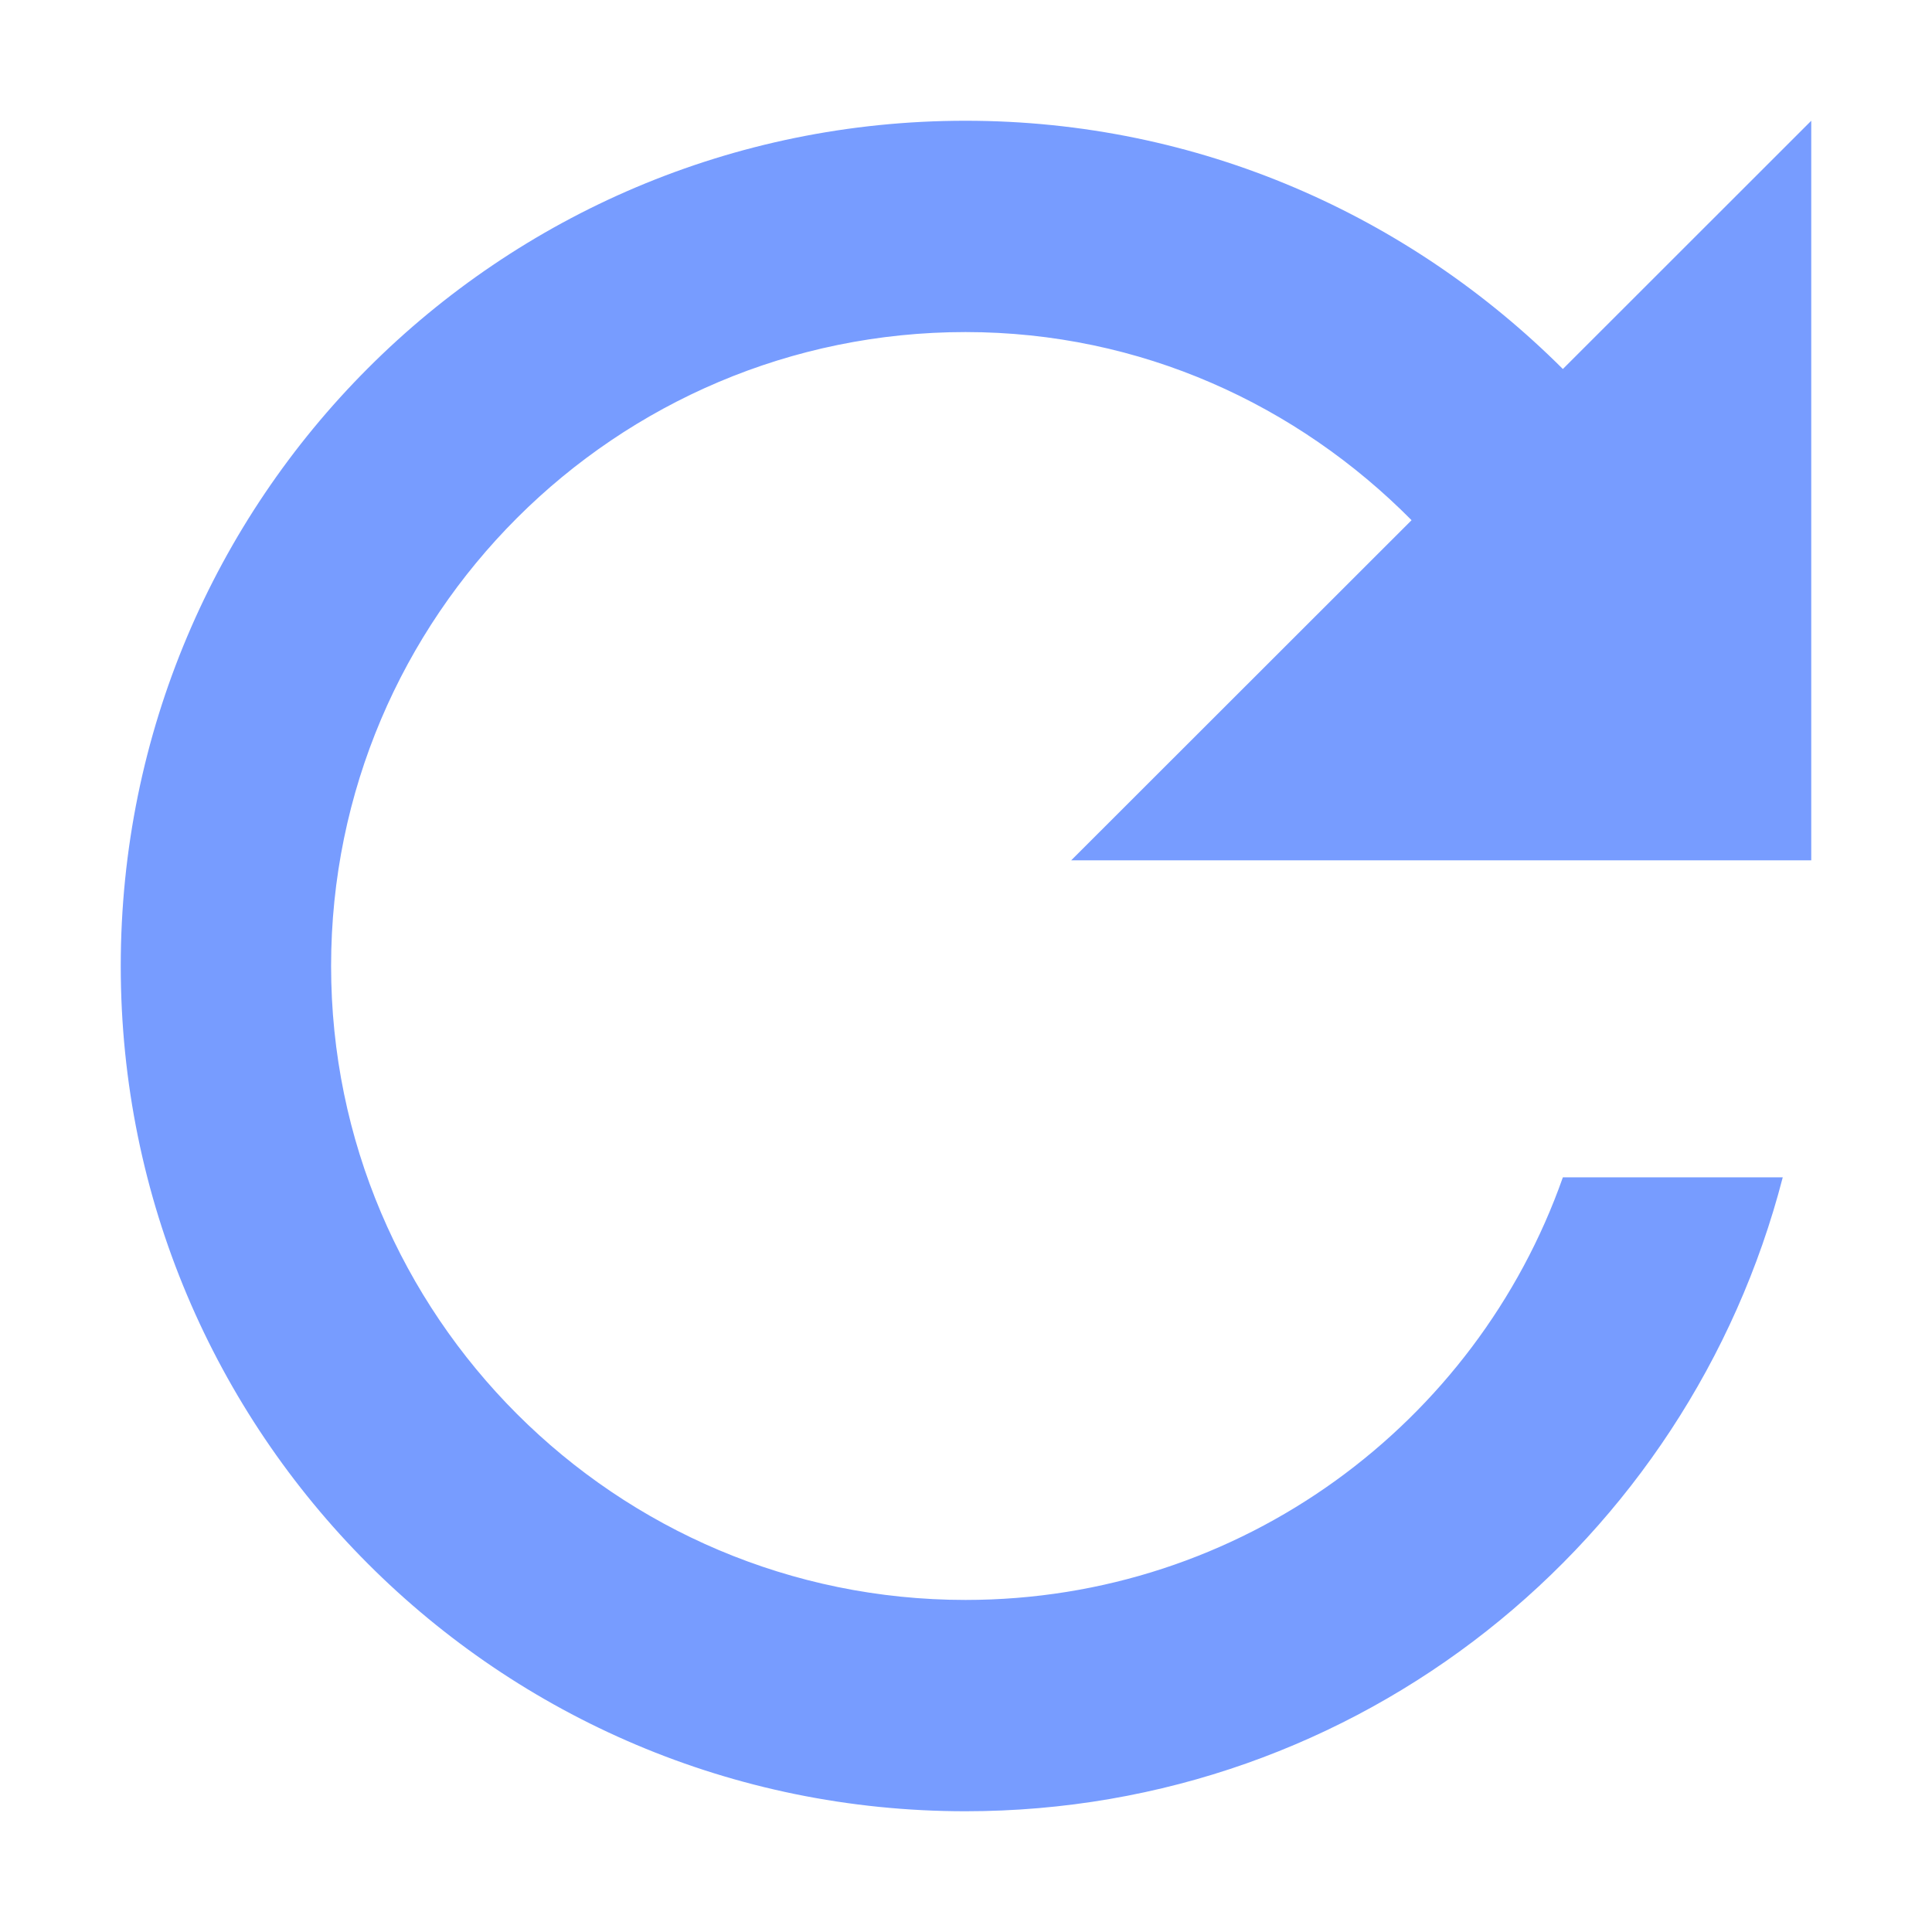 <svg width="16" height="16" viewBox="0 0 16 16" fill="none" xmlns="http://www.w3.org/2000/svg">
<g clipPath="url(#clip0_187_2159)">
<path d="M12.943 3.056C11.673 1.788 9.931 1 7.996 1C4.126 1 1 4.133 1 8C1 11.867 4.126 15 7.996 15C11.261 15 13.984 12.769 14.764 9.75H12.943C12.225 11.789 10.281 13.25 7.996 13.25C5.098 13.25 2.742 10.896 2.742 8C2.742 5.104 5.098 2.75 7.996 2.75C9.449 2.75 10.745 3.354 11.69 4.308L8.871 7.125H15V1L12.943 3.056Z" fill="#779CFF"/>
</g>
<defs>
<clipPath id="clip0_187_2159">
<rect width="16" height="16" fill="white"/>
</clipPath>
</defs>
</svg>
